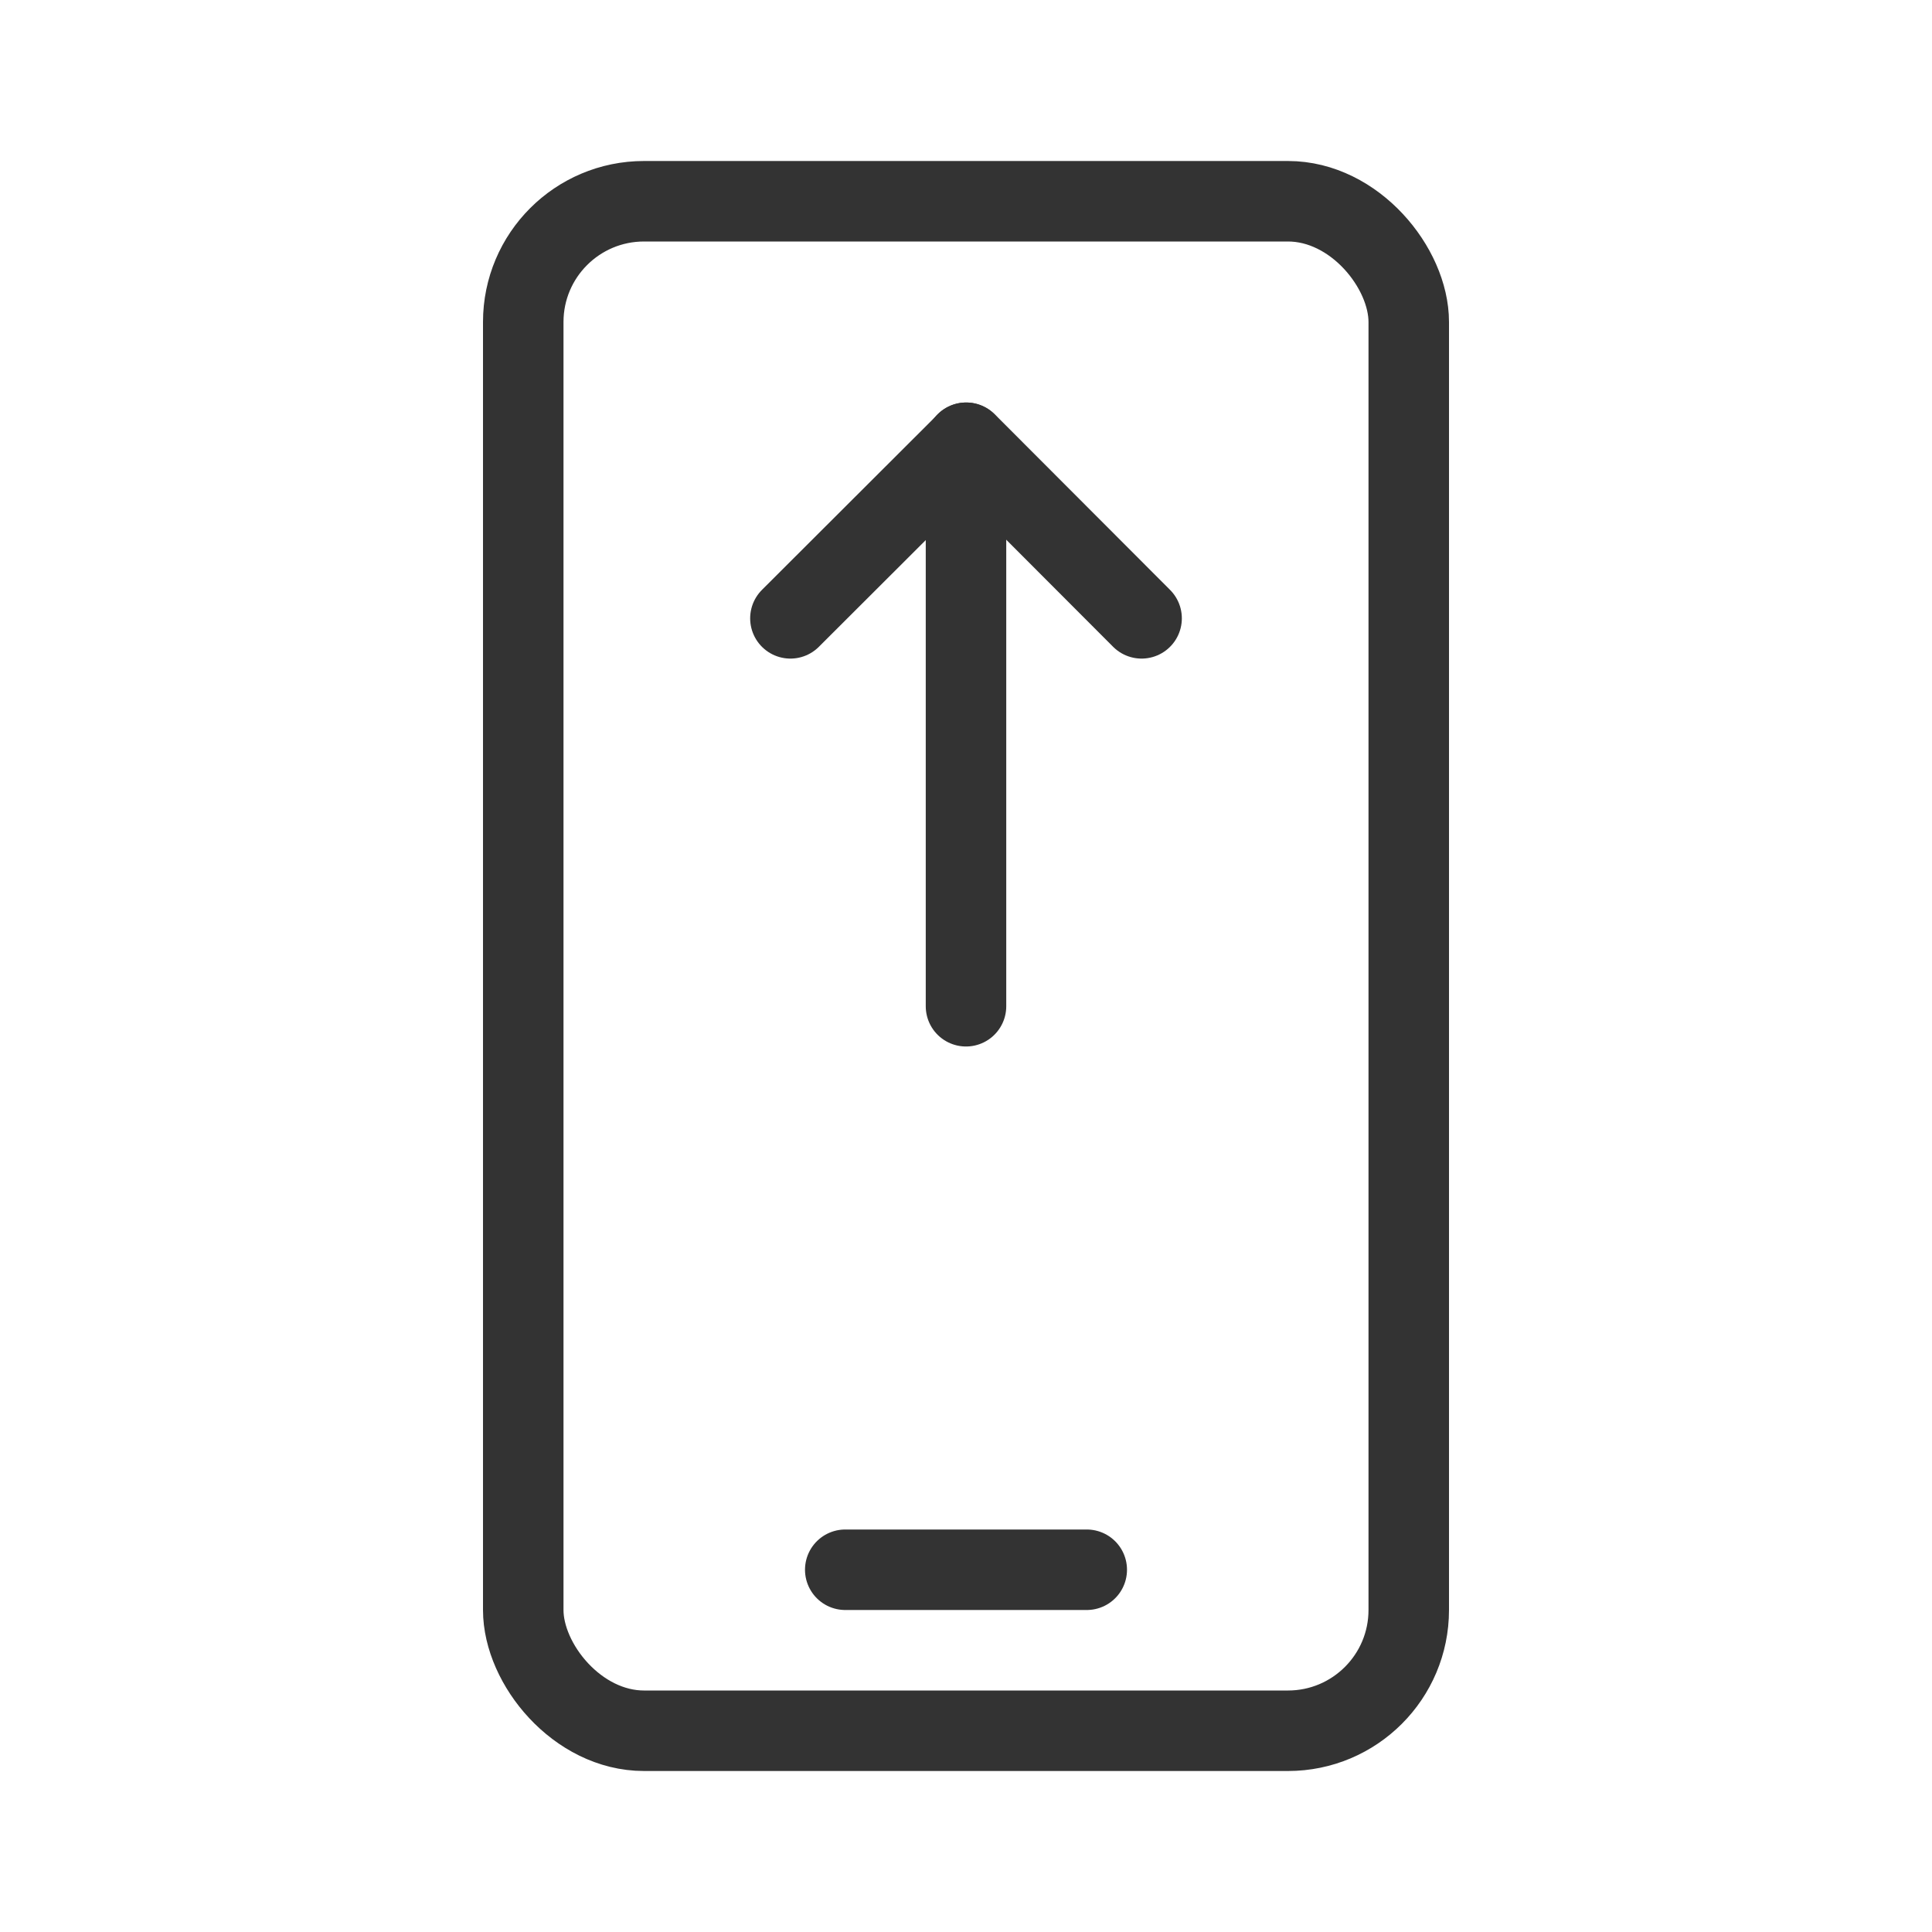 <svg id="7fe0e893-843d-4e61-935c-9f3233d59817" data-name="ICON" xmlns="http://www.w3.org/2000/svg" width="192" height="192" viewBox="0 0 192 192"><title>upgrade</title><g id="956f7f12-ba84-4cfd-a840-e3bef5a62d1c" data-name="Upgrade_notsignedoff_ic"><polyline points="78.55 61.45 96.03 44 113.45 61.45" fill="none" stroke="#333" stroke-linecap="round" stroke-linejoin="round" stroke-width="8"/><line x1="96" y1="100" x2="96" y2="44" fill="none" stroke="#333" stroke-linecap="round" stroke-linejoin="round" stroke-width="8"/><g id="7275ab41-04fd-46d6-b324-77b03aa68b0c" data-name="Mobile_ic"><line x1="84" y1="156" x2="108" y2="156" fill="none" stroke="#333" stroke-linecap="round" stroke-linejoin="round" stroke-width="8"/><rect width="192" height="192" fill="none"/><rect x="52" y="20" width="88" height="152" rx="12" ry="12" fill="none" stroke="#333" stroke-linecap="round" stroke-linejoin="round" stroke-width="8"/></g></g></svg>